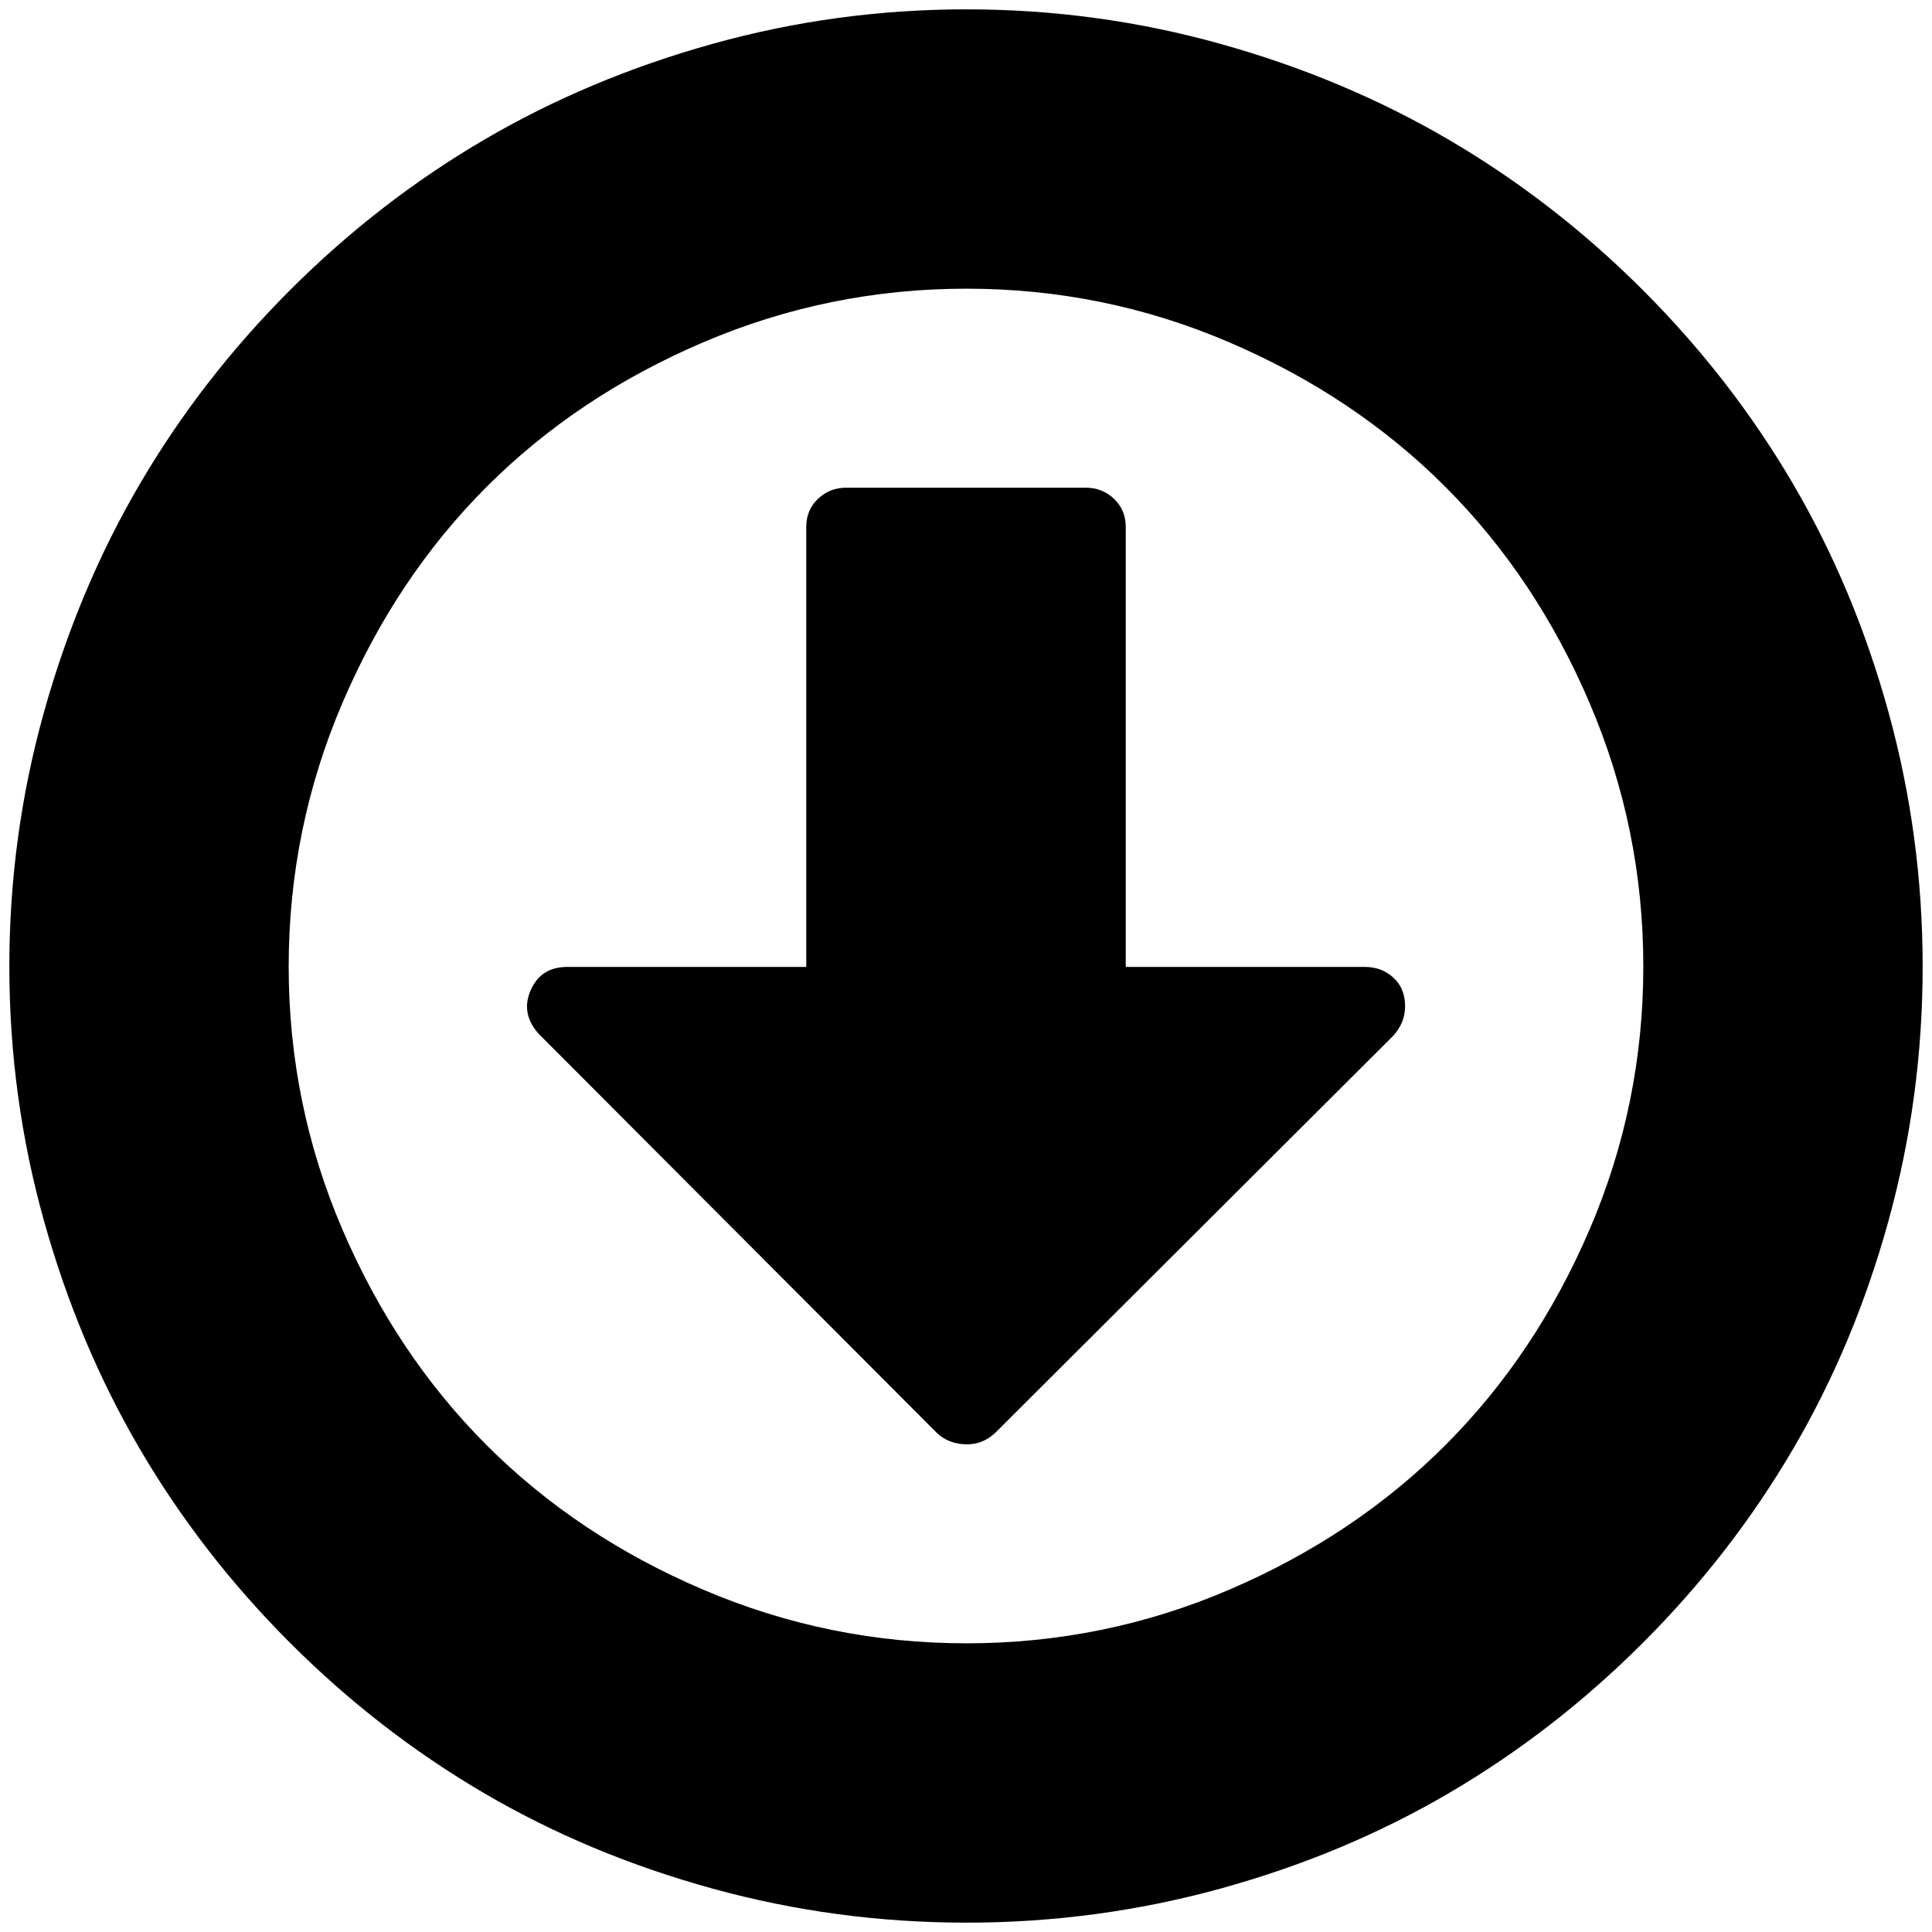 <?xml version="1.0" standalone="no"?>
<!DOCTYPE svg PUBLIC "-//W3C//DTD SVG 1.1//EN" "http://www.w3.org/Graphics/SVG/1.1/DTD/svg11.dtd" >
<svg xmlns="http://www.w3.org/2000/svg" xmlns:xlink="http://www.w3.org/1999/xlink" version="1.1" width="2048" height="2048" viewBox="-10 0 2068 2048">
   <path fill="currentColor"
d="M1494 1067q0 18 -13 32l-426 425q-13 12 -30 12q-19 0 -32 -12l-426 -427q-20 -22 -9 -47t39 -25h256v-471q0 -18 12.5 -30t30.5 -12h256q18 0 30.5 12t12.5 30v471h256q18 0 30.5 11.5t12.5 30.5zM1024.5 299q-147.5 0 -282 57.5t-231.5 154.5t-154.5 231.5t-57.5 282
t57.5 281.5t154.5 231t231.5 154.5t282 57.5t281.5 -57.5t231 -154.5t154.5 -231t57.5 -281.5t-57.5 -282t-154.5 -231.5t-231 -154.5t-281.5 -57.5zM2048 1024.5q0 139.5 -36.5 272t-102.5 245t-160.5 207t-207 160.5t-245 102.5t-272 36.5t-272 -36.5t-245 -102.5
t-207 -160.5t-160.5 -207t-103 -245t-37 -272t37 -272t103 -245t160.5 -207t207 -160.5t245 -103t272 -37t272 37t245 103t207 160.5t160.5 207t102.5 245t36.5 272z" />
</svg>
